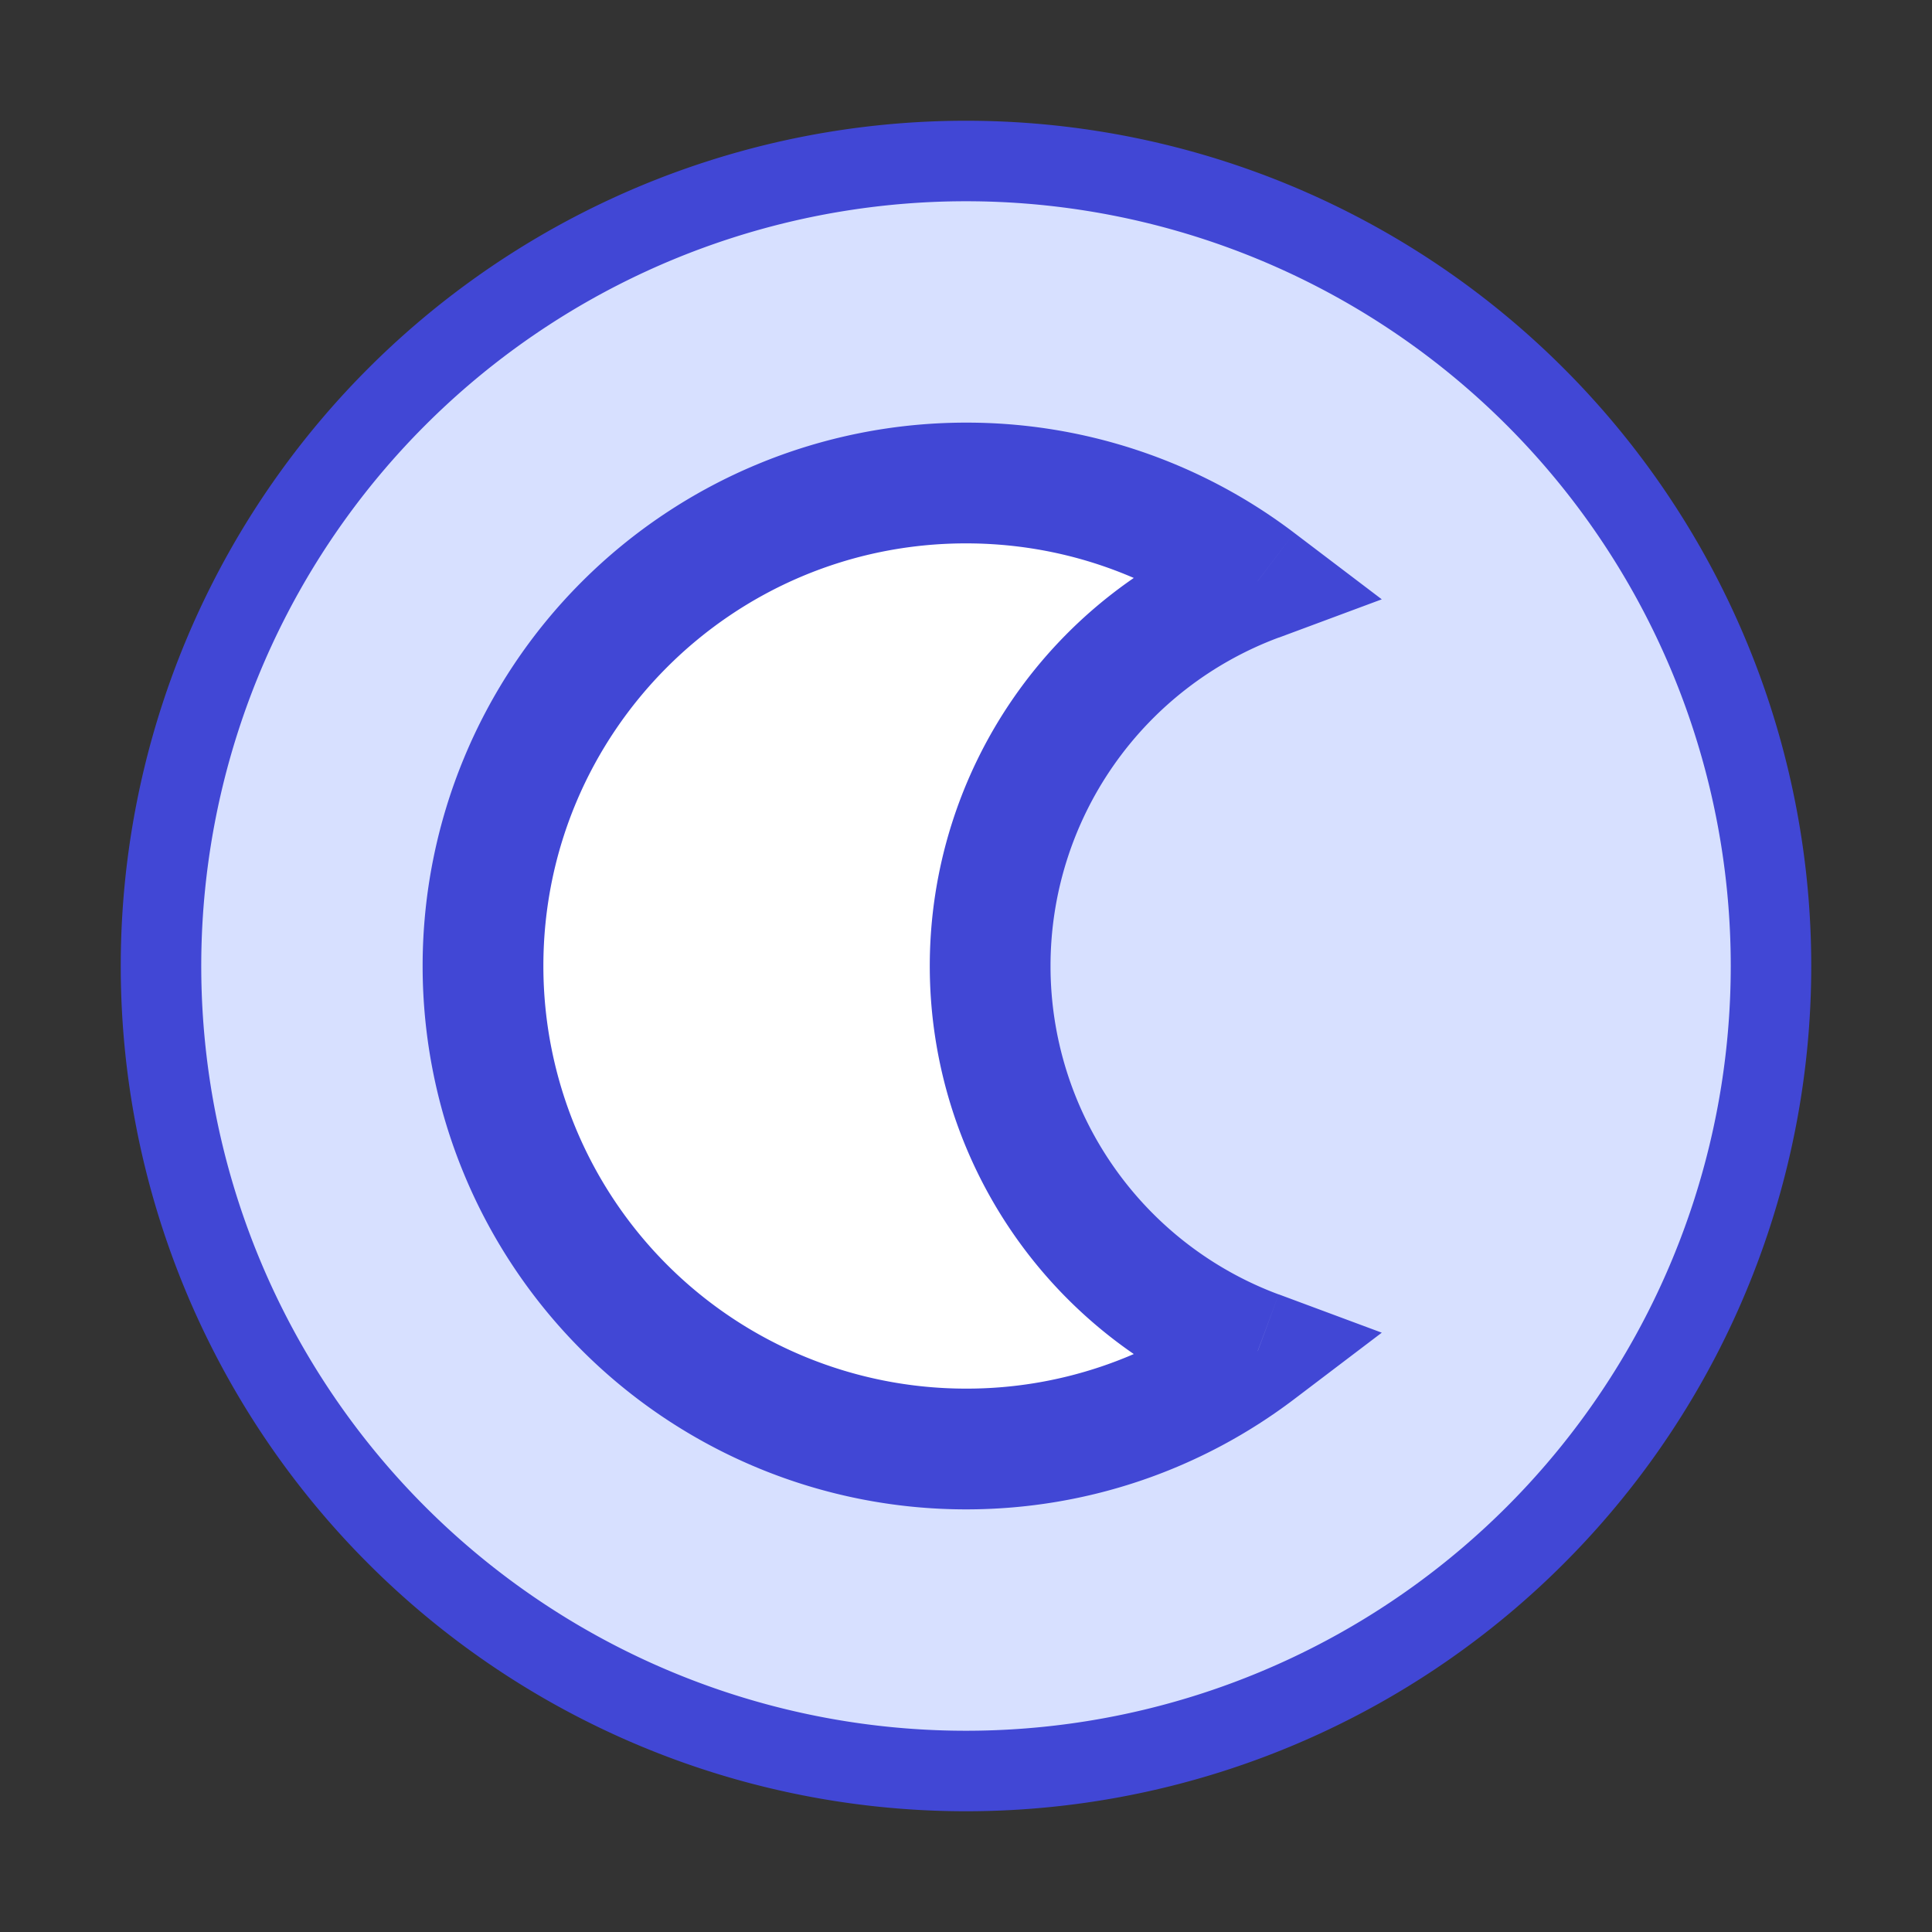 <svg xmlns="http://www.w3.org/2000/svg" fill="none" viewBox="0 0 24 24" id="Dark-Display-Mode--Streamline-Sharp">
  <rect x="0" y="0" width="24" height="24" fill="#333333" stroke="none"/>
  <desc>
    Dark Display Mode Streamline Icon: https://streamlinehq.com
  </desc>
  <path fill="#d7e0ff" fill-rule="evenodd" d="M12 22c5.523 0 10 -4.477 10 -10S17.523 2 12 2 2 6.477 2 12s4.477 10 10 10Zm0.3 -10a5.102 5.102 0 0 1 3.324 -4.782 6 6 0 1 0 0 9.565A5.102 5.102 0 0 1 12.3 12Z" clip-rule="evenodd" stroke-width="1"></path>
  <path stroke="#4147d5" d="M2 12a10 10 0 1 0 20 0 10 10 0 1 0 -20 0" stroke-width="1"></path>
  <path fill="#ffffff" fill-rule="evenodd" d="M15.624 7.218a5.102 5.102 0 0 0 0 9.564 6 6 0 1 1 0 -9.565Z" clip-rule="evenodd" stroke-width="1"></path>
  <path fill="#4147d5" d="m15.624 7.218 0.261 0.703 1.28 -0.476 -1.087 -0.825 -0.454 0.598Zm0 9.564 0.454 0.598 1.087 -0.825 -1.28 -0.476 -0.26 0.703ZM13.05 12a4.352 4.352 0 0 1 2.835 -4.08l-0.522 -1.405A5.852 5.852 0 0 0 11.55 12h1.5Zm2.835 4.08A4.352 4.352 0 0 1 13.05 12h-1.5a5.852 5.852 0 0 0 3.813 5.485l0.522 -1.406Zm-0.714 0.105A5.224 5.224 0 0 1 12 17.25v1.5c1.53 0 2.945 -0.51 4.078 -1.37l-0.907 -1.195ZM12 17.25A5.25 5.25 0 0 1 6.75 12h-1.5A6.75 6.75 0 0 0 12 18.75v-1.5ZM6.75 12c0 -2.9 2.35 -5.25 5.25 -5.25v-1.5A6.75 6.75 0 0 0 5.25 12h1.5ZM12 6.75c1.192 0 2.29 0.396 3.17 1.065l0.908 -1.195A6.724 6.724 0 0 0 12 5.25v1.5Z" stroke-width="1"></path>
</svg>